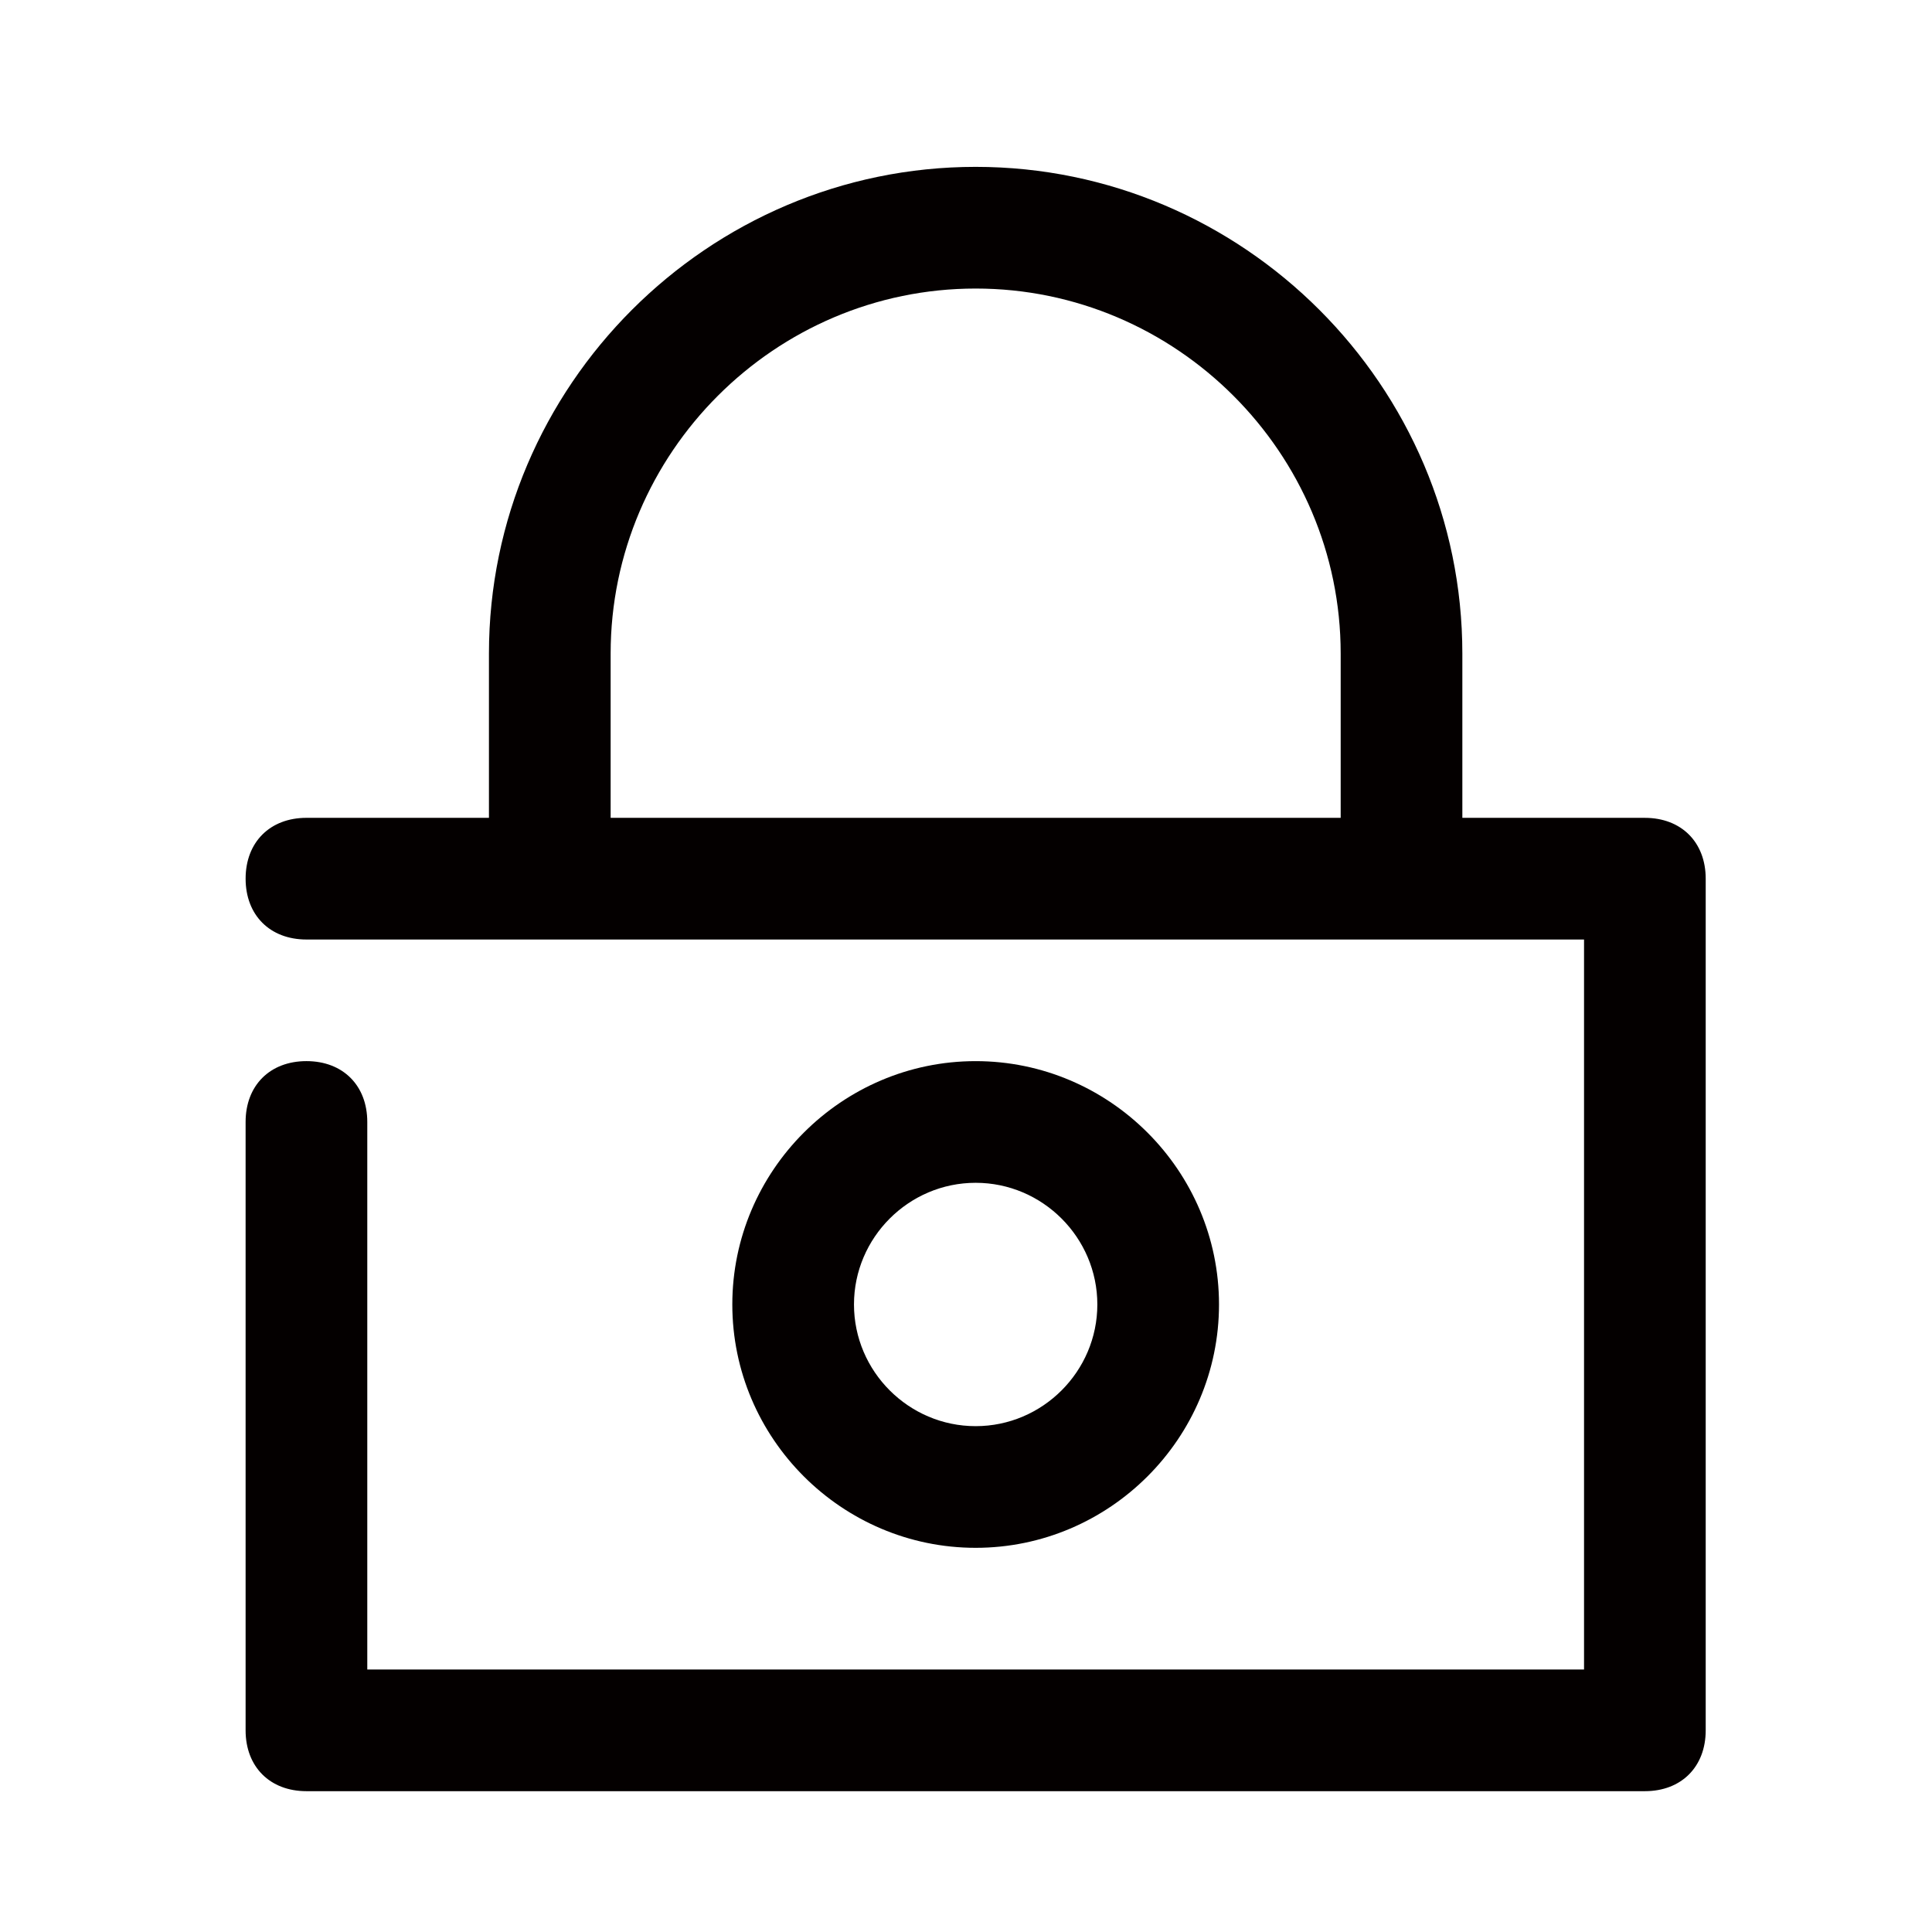 <?xml version="1.0" encoding="utf-8"?>
<!-- Generator: Adobe Illustrator 16.0.0, SVG Export Plug-In . SVG Version: 6.00 Build 0)  -->
<!DOCTYPE svg PUBLIC "-//W3C//DTD SVG 1.1//EN" "http://www.w3.org/Graphics/SVG/1.1/DTD/svg11.dtd">
<svg version="1.1" id="圖層_1" xmlns="http://www.w3.org/2000/svg" xmlns:xlink="http://www.w3.org/1999/xlink" x="0px" y="0px"
	 width="200px" height="200px" viewBox="0 0 200 200" enable-background="new 0 0 200 200" xml:space="preserve">
<path fill="#040000" d="M170.276,84.663h-18.894V67.657c0-27.704-22.67-50.383-50.383-50.383c-27.71,0-50.383,22.679-50.383,50.383
	v17.005H31.724c-3.779,0-6.298,2.525-6.298,6.298c0,3.776,2.519,6.298,6.298,6.298h132.255v75.568H38.021v-56.681
	c0-3.776-2.519-6.298-6.298-6.298s-6.298,2.521-6.298,6.298v62.979c0,3.776,2.519,6.298,6.298,6.298h138.553
	c3.776,0,6.298-2.521,6.298-6.298V90.96C176.574,87.188,174.053,84.663,170.276,84.663 M63.213,67.657
	c0-20.782,17.005-37.787,37.787-37.787c20.781,0,37.787,17.005,37.787,37.787v17.005H63.213V67.657z"/>
<path fill="#040000" d="M126.191,135.039c0-13.85-11.335-25.191-25.191-25.191s-25.191,11.342-25.191,25.191
	c0,13.863,11.335,25.191,25.191,25.191S126.191,148.902,126.191,135.039 M88.404,135.039c0-6.925,5.667-12.596,12.596-12.596
	c6.925,0,12.596,5.671,12.596,12.596c0,6.926-5.671,12.596-12.596,12.596C94.072,147.635,88.404,141.965,88.404,135.039"/>
</svg>

